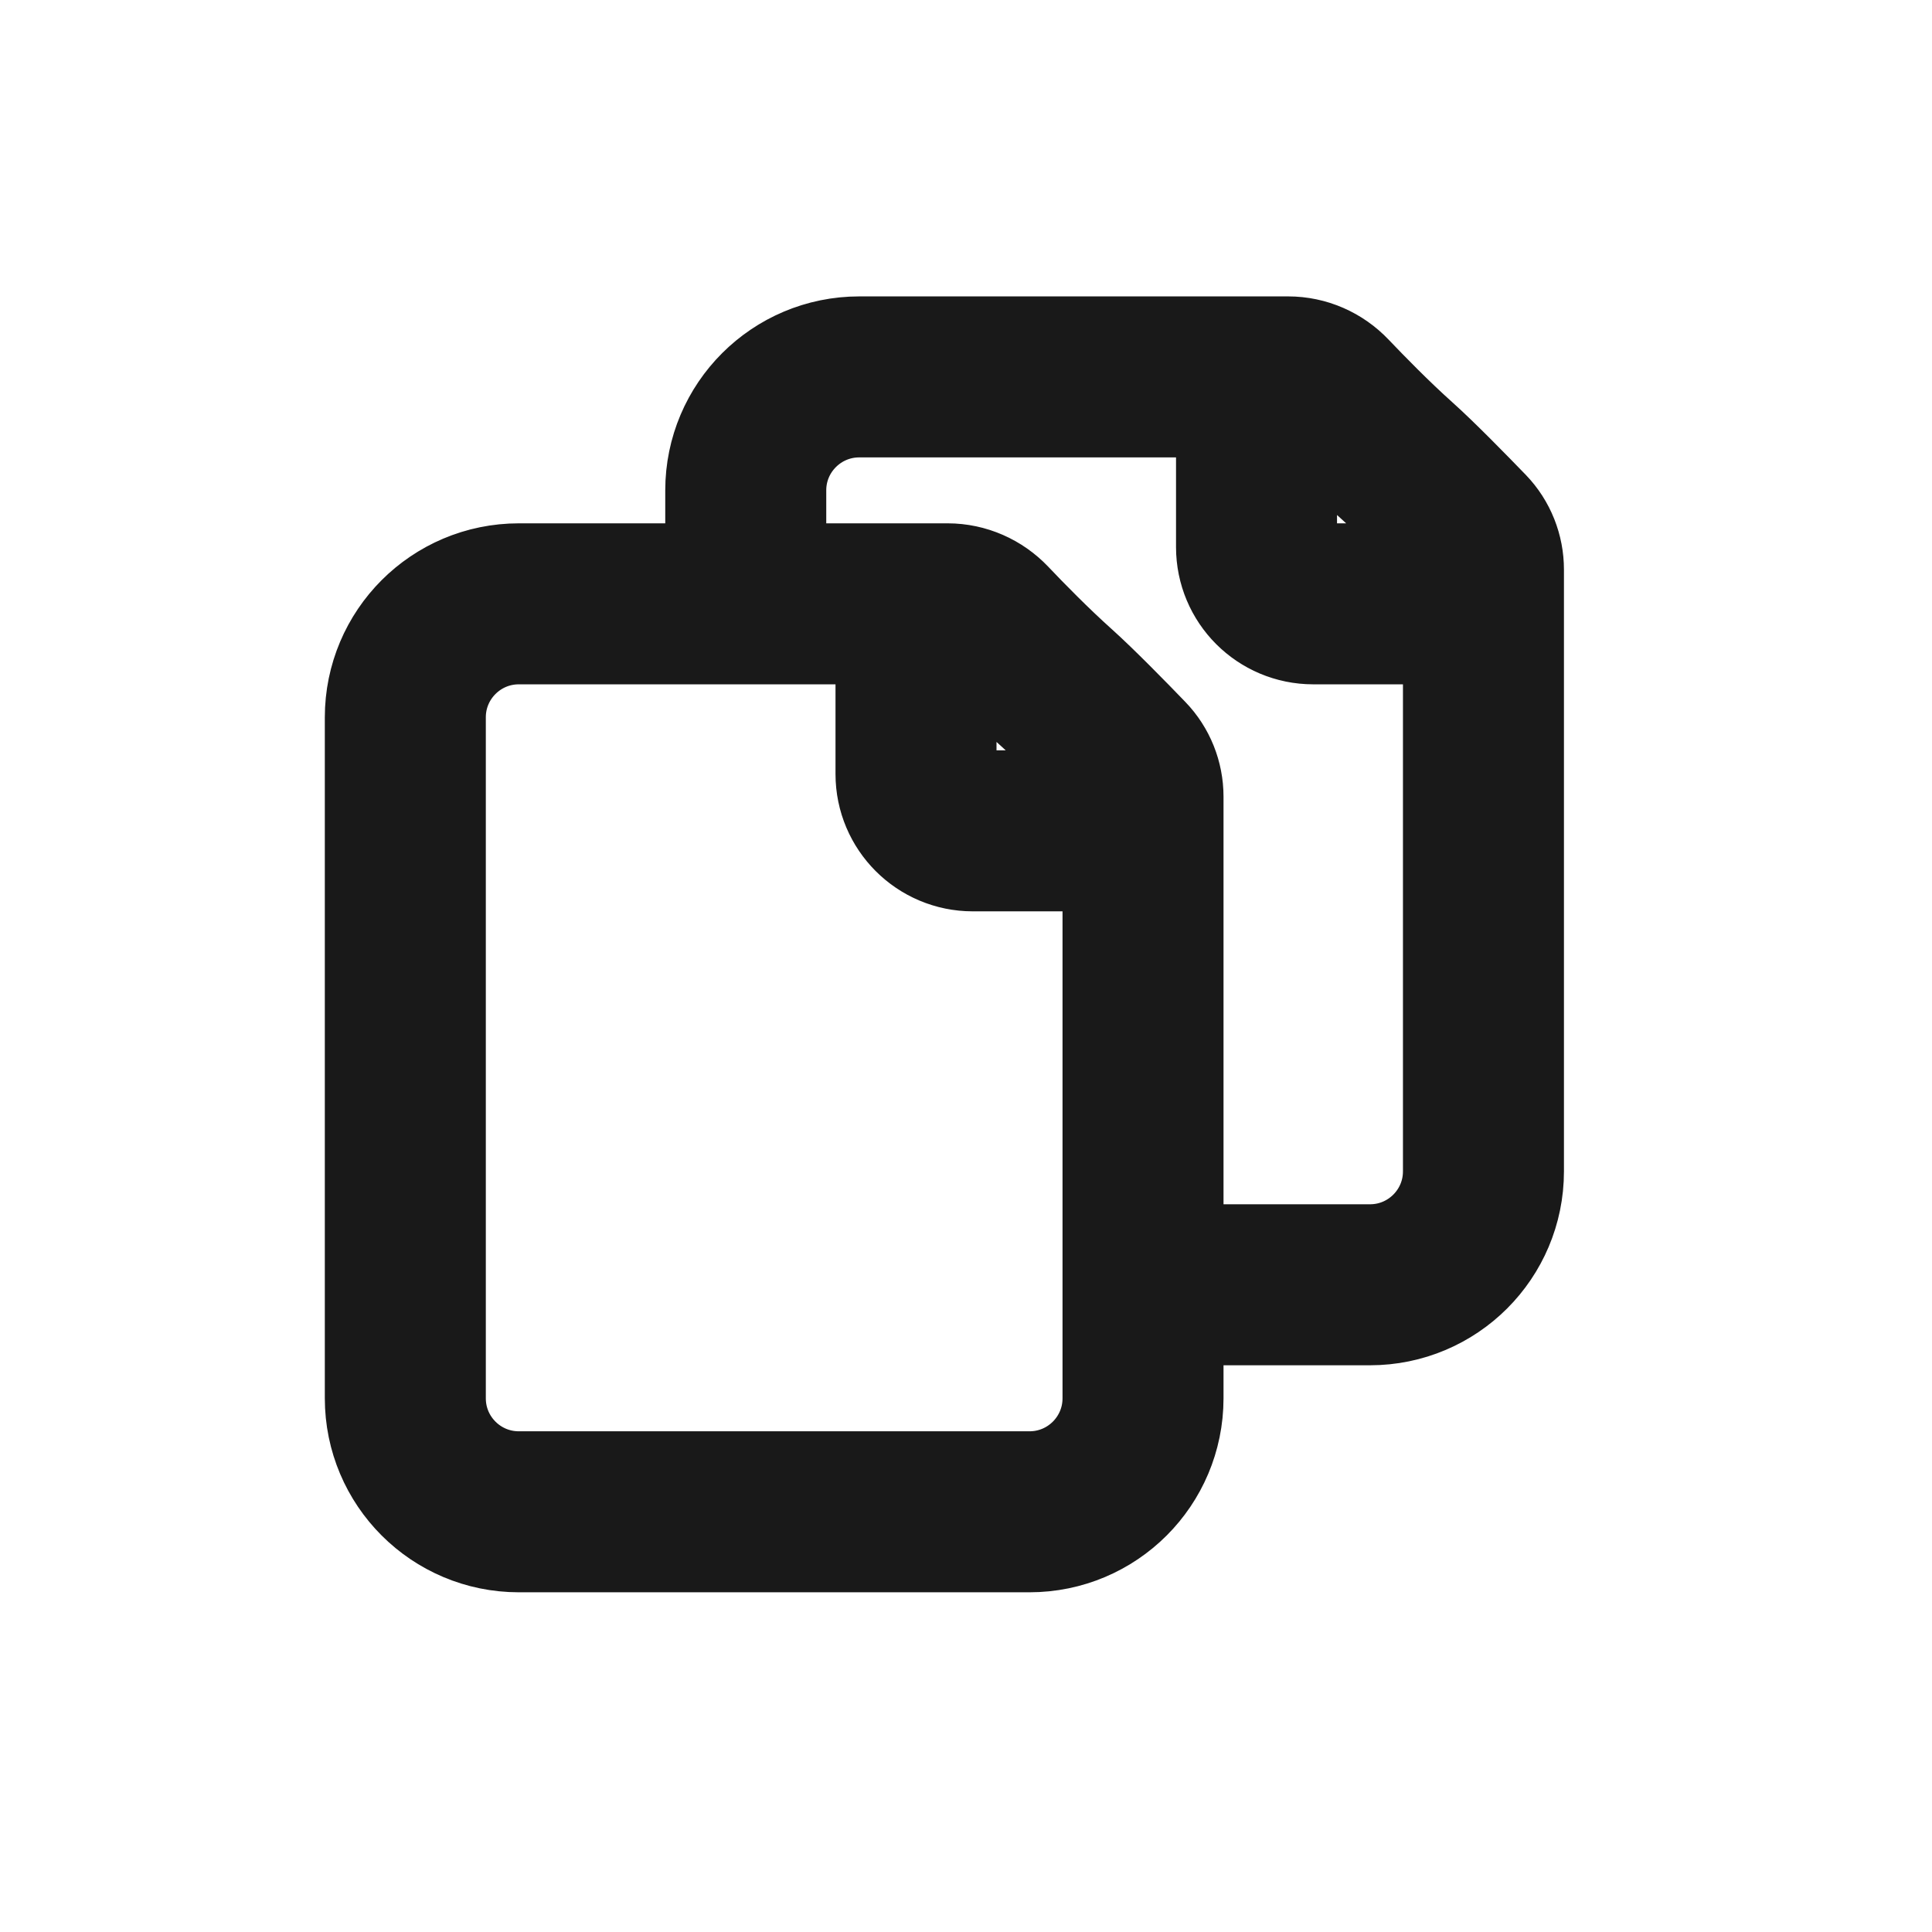 <svg width="24" height="24" viewBox="-2.5 -2.5 24 24" fill="none" xmlns="http://www.w3.org/2000/svg">
<path d="M8.879 5.001V7.116C8.879 7.505 9.195 7.821 9.584 7.821H11.699M13.109 2.182H8.174C7.396 2.182 6.764 2.813 6.764 3.591V5.001M13.109 2.182H13.502C13.701 2.182 13.889 2.265 14.026 2.409C14.232 2.625 14.557 2.958 14.871 3.239C15.117 3.459 15.503 3.854 15.735 4.094C15.86 4.224 15.928 4.397 15.928 4.577L15.928 5.001M13.109 2.182V4.296C13.109 4.686 13.424 5.001 13.814 5.001H15.928M15.928 5.001L15.928 12.051C15.928 12.829 15.297 13.46 14.518 13.46H11.699M10.642 6.059C10.328 5.778 10.002 5.445 9.797 5.229C9.66 5.085 9.471 5.001 9.272 5.001H3.945C3.166 5.001 2.535 5.633 2.535 6.411L2.535 14.87C2.535 15.649 3.166 16.28 3.945 16.28L10.289 16.28C11.068 16.28 11.699 15.649 11.699 14.87L11.699 7.397C11.699 7.217 11.63 7.043 11.505 6.914C11.274 6.674 10.887 6.279 10.642 6.059Z" stroke="#191919" stroke-width="2" stroke-linecap="round" stroke-linejoin="round"/>
</svg>
